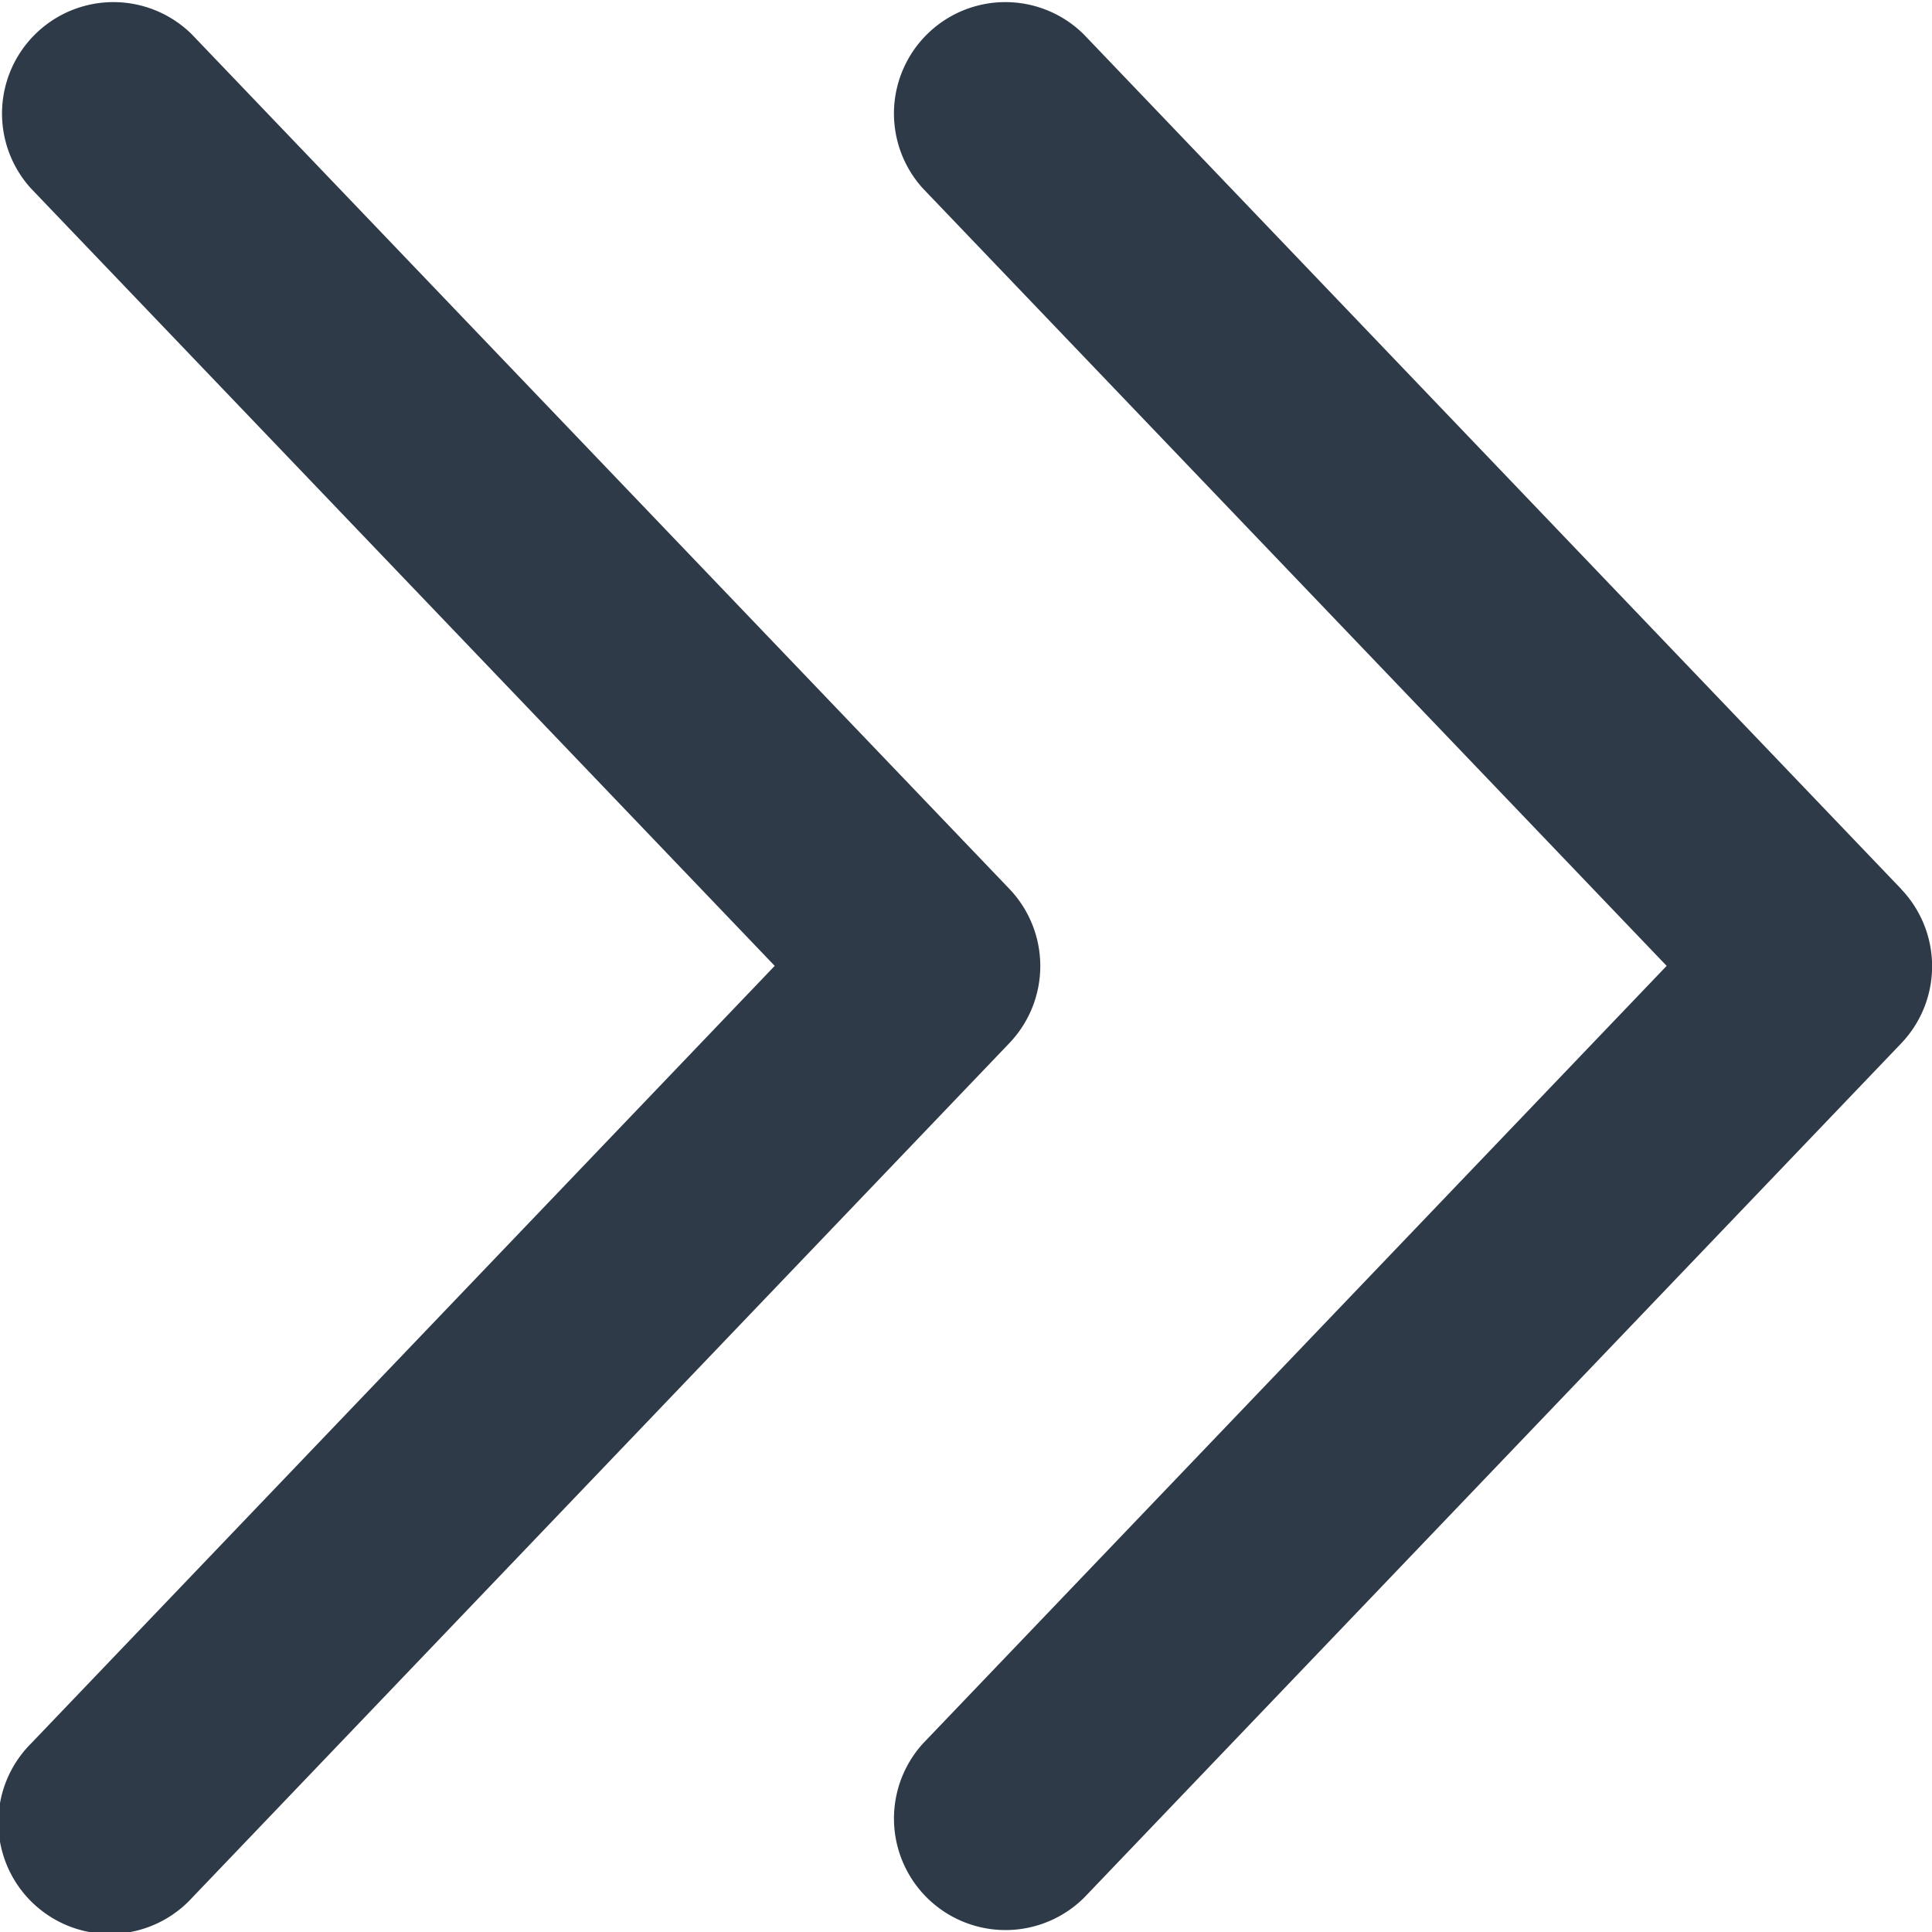 <svg xmlns="http://www.w3.org/2000/svg" width="15.312" height="15.312" viewBox="0 0 15.312 15.312">
  <path id="chevrons-right-regular" d="M24,55.044,17.52,48.271a.883.883,0,0,0-1.275,1.221l5.895,6.162-5.893,6.162a.884.884,0,1,0,1.277,1.222L24,56.266A.885.885,0,0,0,24,55.044Zm7.067,0-6.478-6.773a.883.883,0,0,0-1.275,1.221l5.895,6.162-5.893,6.162a.884.884,0,0,0,1.277,1.222l6.478-6.773A.885.885,0,0,0,31.066,55.044Z" transform="translate(-16 -47.999)" fill="#2f3a48"/>
</svg>
